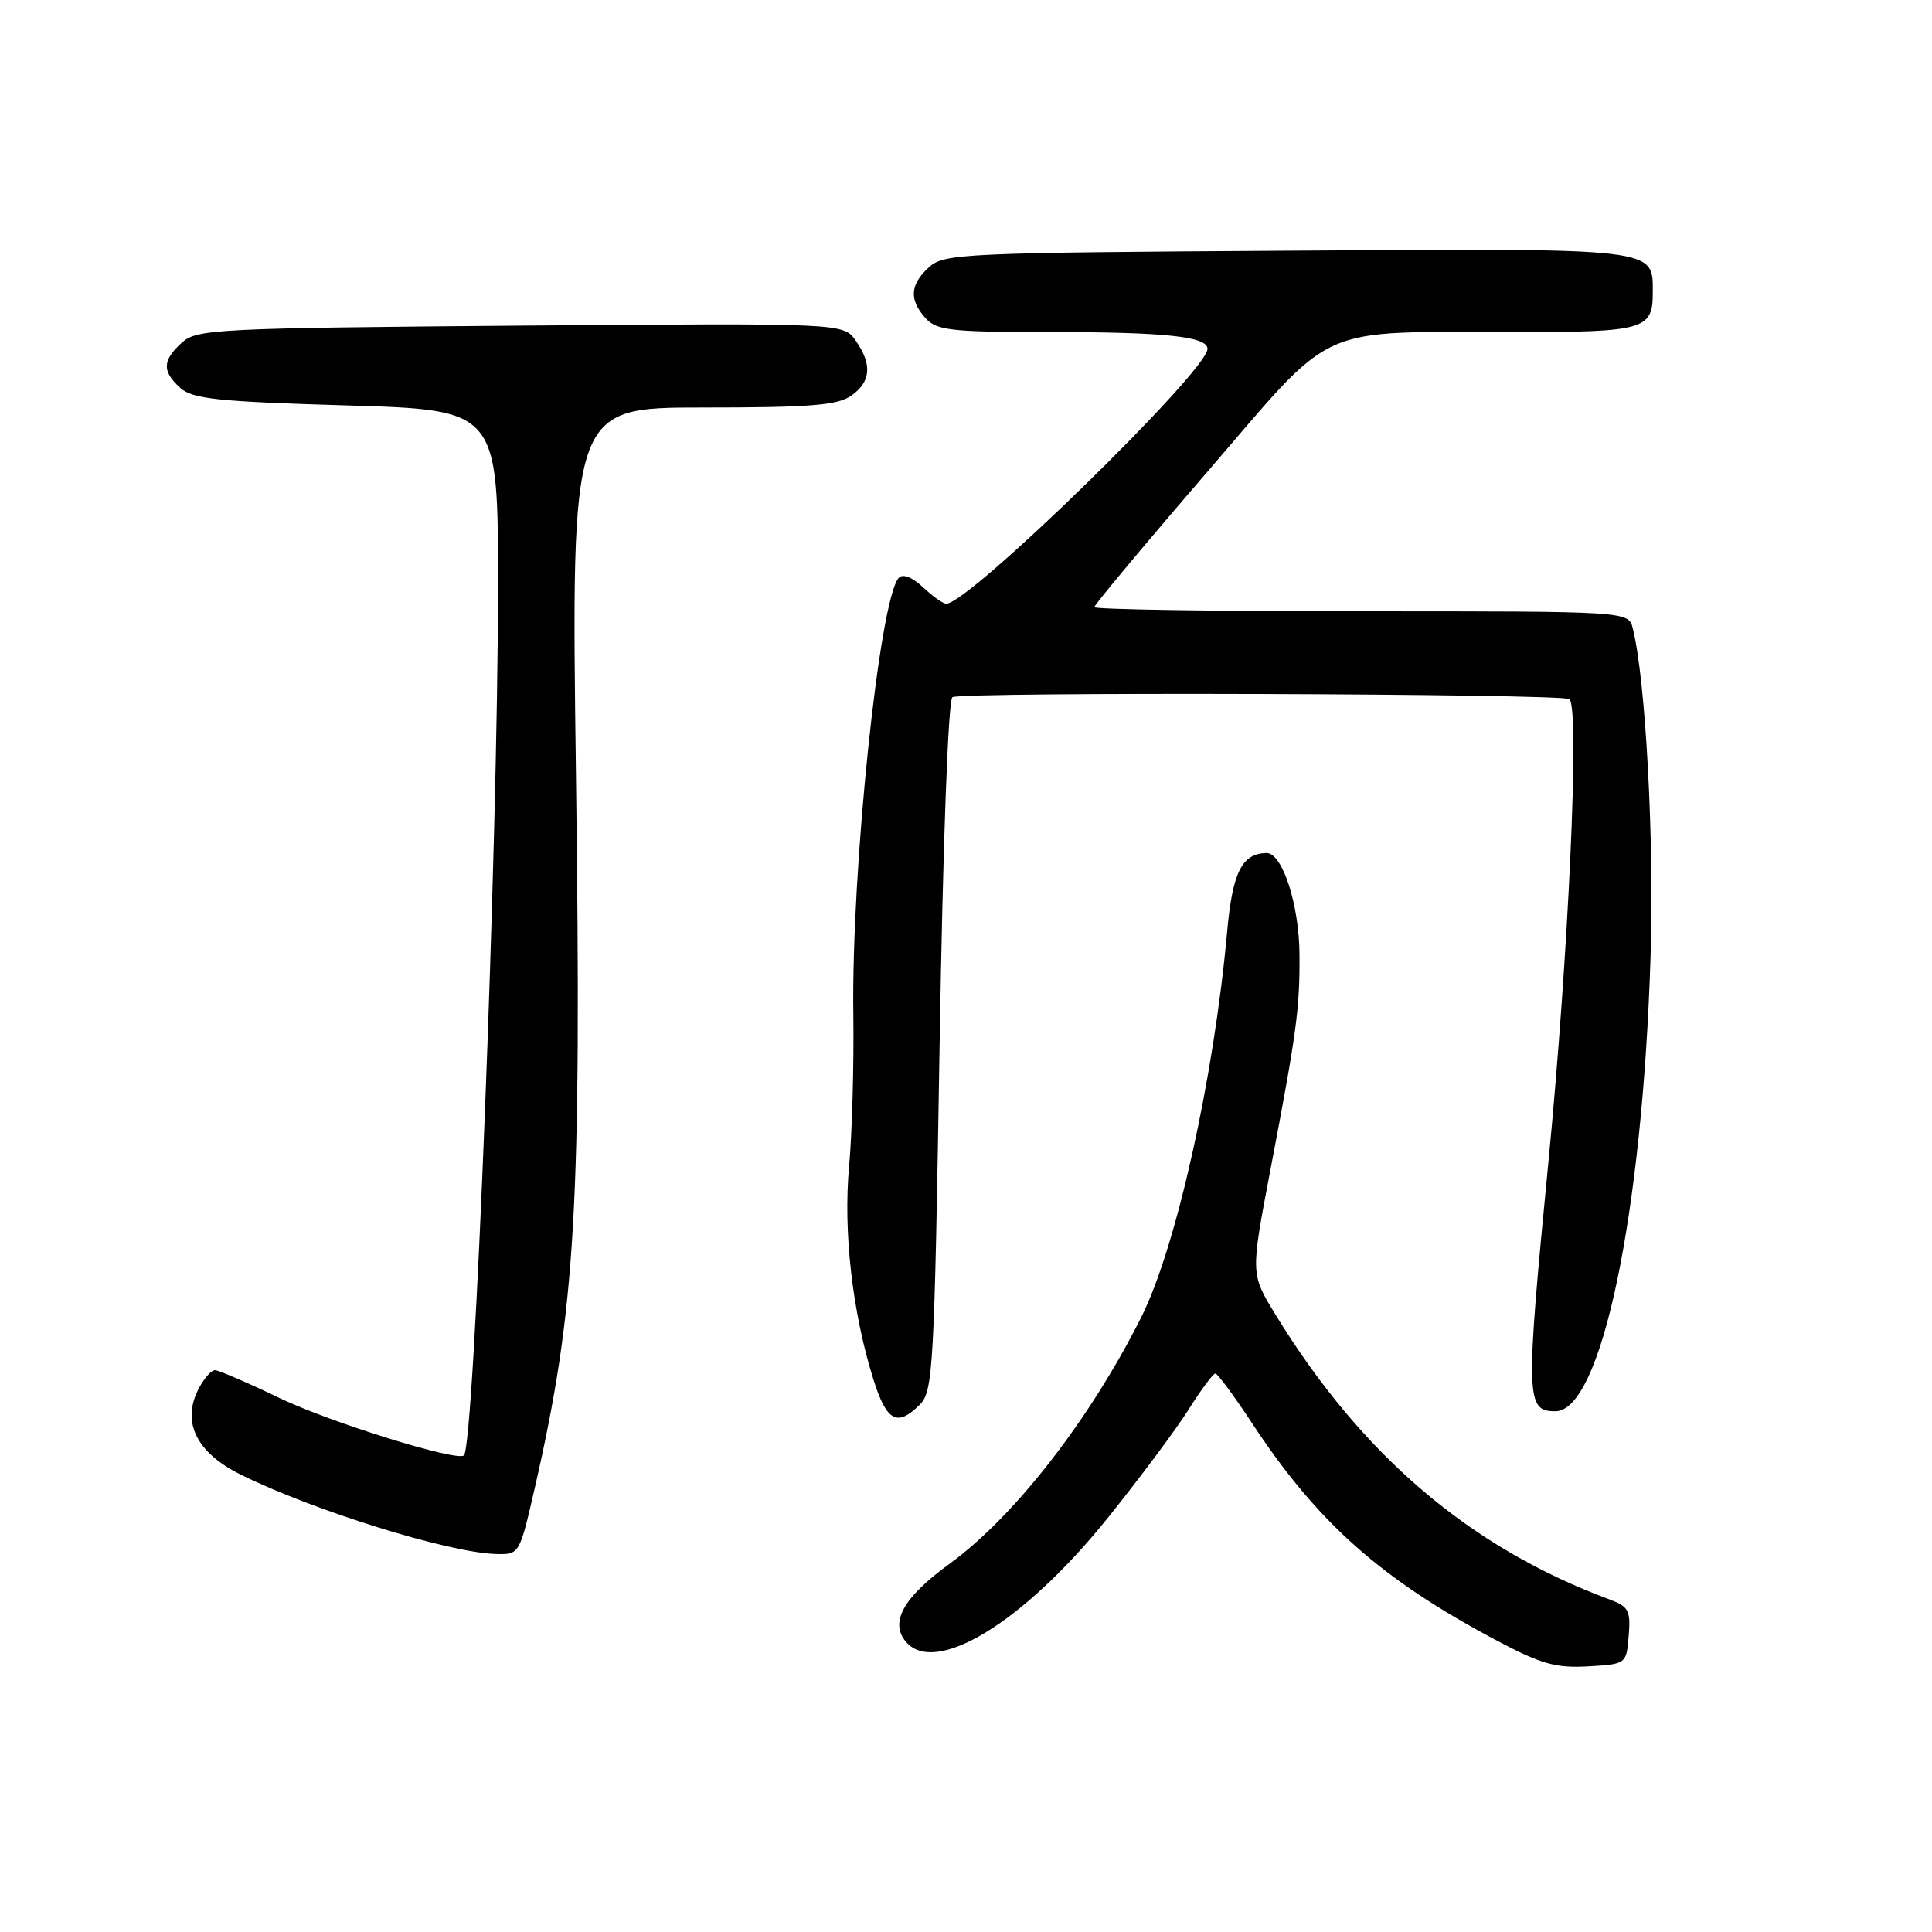 <?xml version="1.0" encoding="UTF-8" standalone="no"?>
<!DOCTYPE svg PUBLIC "-//W3C//DTD SVG 1.1//EN" "http://www.w3.org/Graphics/SVG/1.1/DTD/svg11.dtd" >
<svg xmlns="http://www.w3.org/2000/svg" xmlns:xlink="http://www.w3.org/1999/xlink" version="1.1" viewBox="0 0 256 256">
 <g >
 <path fill="currentColor"
d=" M 215.81 216.75 C 216.09 213.42 215.80 212.88 213.31 211.95 C 194.77 205.07 180.43 192.84 168.98 174.15 C 165.71 168.80 165.71 168.80 168.31 155.15 C 171.82 136.74 172.23 133.73 172.19 126.51 C 172.15 119.84 169.92 112.98 167.80 113.03 C 164.55 113.11 163.31 115.59 162.60 123.48 C 160.84 142.89 155.86 165.27 151.24 174.50 C 144.46 188.04 134.43 200.95 125.82 207.21 C 119.73 211.64 117.87 214.93 120.01 217.51 C 123.89 222.18 135.68 214.96 146.81 201.10 C 151.05 195.82 155.87 189.36 157.51 186.75 C 159.15 184.14 160.74 182.00 161.04 182.00 C 161.33 182.00 163.51 184.94 165.87 188.53 C 174.58 201.78 183.01 209.27 198.42 217.43 C 204.22 220.50 206.17 221.04 210.42 220.80 C 215.50 220.50 215.50 220.50 215.81 216.75 Z  M 70.84 197.25 C 76.30 173.37 77.07 160.11 76.32 102.80 C 75.67 54.00 75.67 54.00 93.11 54.00 C 107.28 54.00 110.97 53.71 112.78 52.44 C 115.41 50.60 115.60 48.30 113.38 45.13 C 111.75 42.81 111.75 42.81 68.98 43.15 C 28.59 43.48 26.09 43.61 24.10 45.40 C 21.50 47.76 21.45 49.20 23.90 51.41 C 25.51 52.86 28.85 53.22 45.90 53.72 C 66.00 54.31 66.00 54.31 65.99 77.91 C 65.97 112.00 62.86 191.41 61.48 192.84 C 60.64 193.72 43.80 188.49 37.07 185.26 C 32.91 183.26 29.06 181.60 28.51 181.56 C 27.97 181.53 26.92 182.77 26.17 184.32 C 24.12 188.61 26.16 192.56 31.89 195.39 C 41.52 200.16 59.43 205.73 65.67 205.91 C 68.83 206.00 68.83 206.00 70.84 197.25 Z  M 121.88 186.12 C 123.64 184.36 123.81 181.38 124.50 138.60 C 124.94 111.70 125.64 92.72 126.20 92.38 C 127.38 91.65 207.23 91.90 207.97 92.64 C 209.32 94.00 207.85 126.38 205.17 154.00 C 202.12 185.40 202.17 187.00 206.10 187.00 C 212.16 187.00 217.61 161.03 218.70 127.00 C 219.21 111.32 218.06 90.08 216.35 83.25 C 215.78 81.00 215.78 81.00 180.39 81.00 C 160.93 81.00 145.00 80.75 145.00 80.45 C 145.00 80.15 151.71 72.11 159.91 62.60 C 177.23 42.51 173.88 44.02 201.05 44.01 C 217.80 44.00 219.00 43.66 219.00 38.87 C 219.00 32.77 220.25 32.91 170.50 33.22 C 127.58 33.49 125.10 33.60 123.10 35.40 C 120.57 37.70 120.44 39.72 122.65 42.17 C 124.12 43.79 126.04 44.00 139.03 44.00 C 154.45 44.00 160.00 44.59 160.00 46.23 C 160.00 49.15 128.38 80.00 125.39 80.00 C 124.97 80.00 123.58 79.02 122.30 77.81 C 120.88 76.48 119.63 75.99 119.10 76.56 C 116.54 79.29 112.80 115.19 113.07 134.40 C 113.16 141.05 112.91 150.12 112.51 154.54 C 111.72 163.18 112.94 173.88 115.72 182.75 C 117.48 188.36 118.88 189.12 121.88 186.12 Z "/>
</g>
</svg>